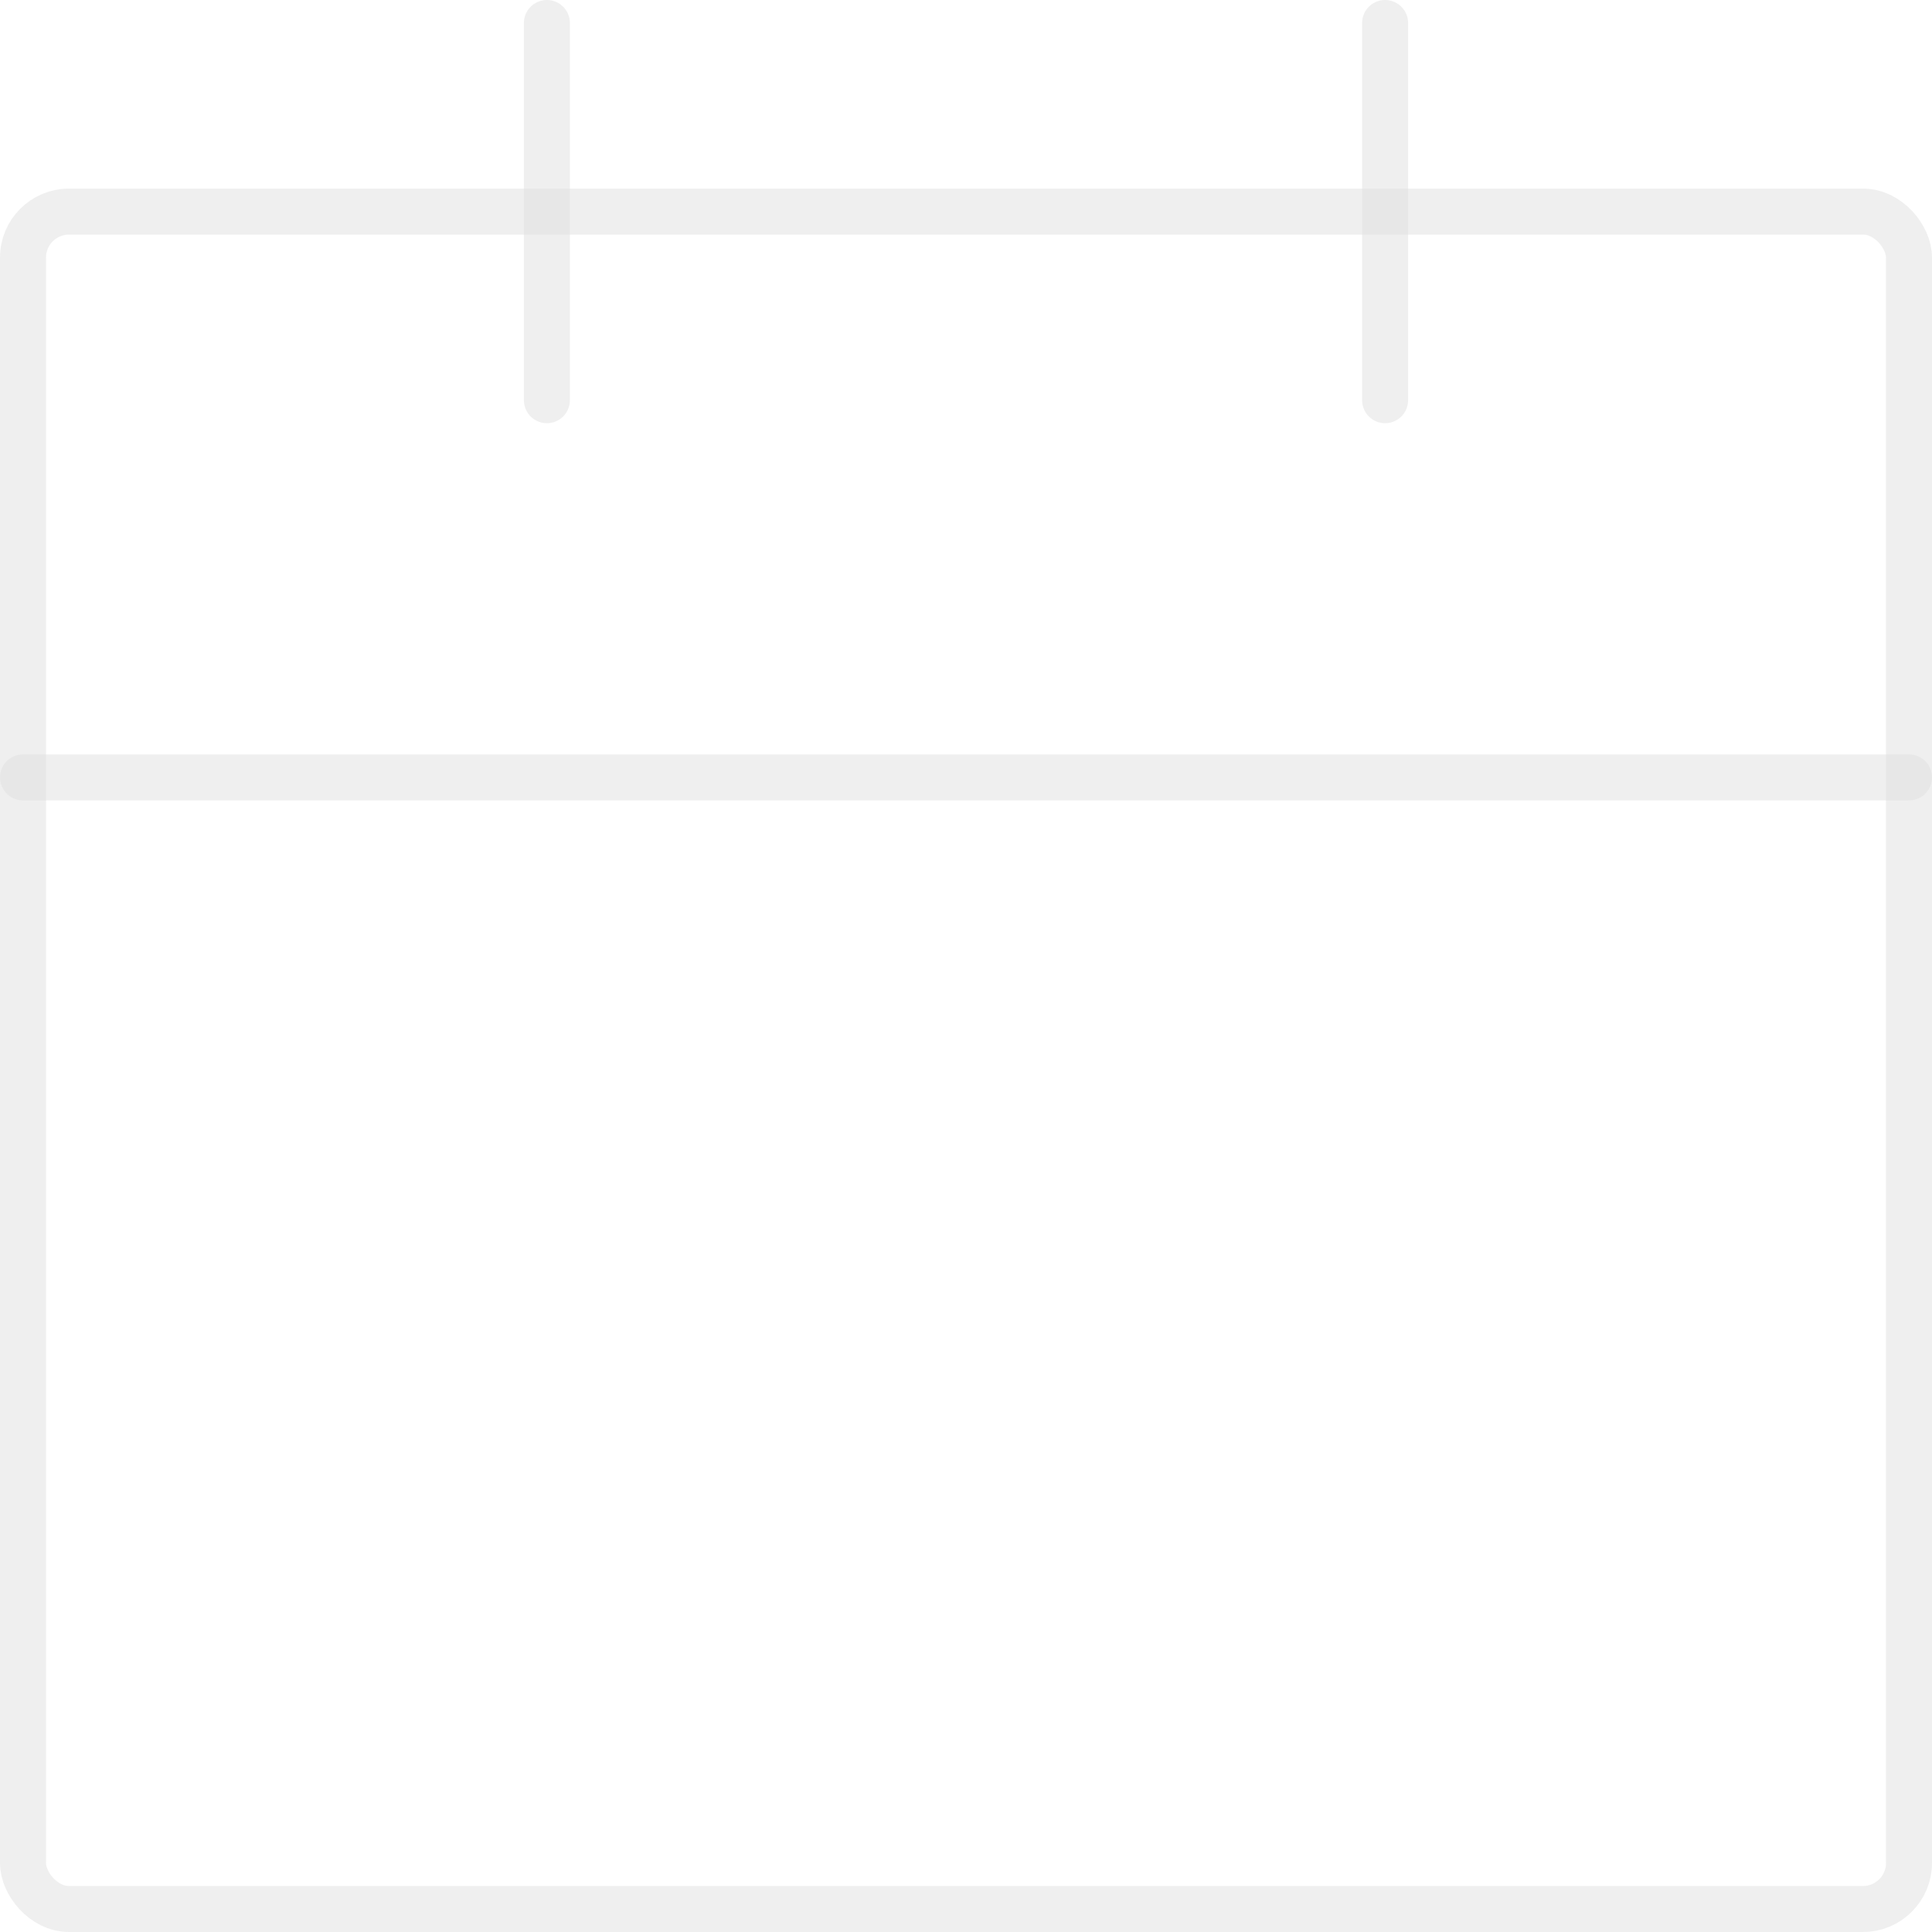 <svg width="84" height="84" viewBox="0 0 84 84" fill="none" xmlns="http://www.w3.org/2000/svg">
<rect x="1" y="9.2" width="82" height="73.8" rx="2" stroke="#E0E0E0" stroke-opacity="0.5" stroke-width="2" stroke-linecap="round" stroke-linejoin="round"/>
<path d="M60.222 1V17.4" stroke="#E0E0E0" stroke-opacity="0.5" stroke-width="2" stroke-linecap="round" stroke-linejoin="round"/>
<path d="M23.778 1V17.4" stroke="#E0E0E0" stroke-opacity="0.5" stroke-width="2" stroke-linecap="round" stroke-linejoin="round"/>
<path d="M1 33.8H83" stroke="#E0E0E0" stroke-opacity="0.5" stroke-width="2" stroke-linecap="round" stroke-linejoin="round"/>
</svg>
